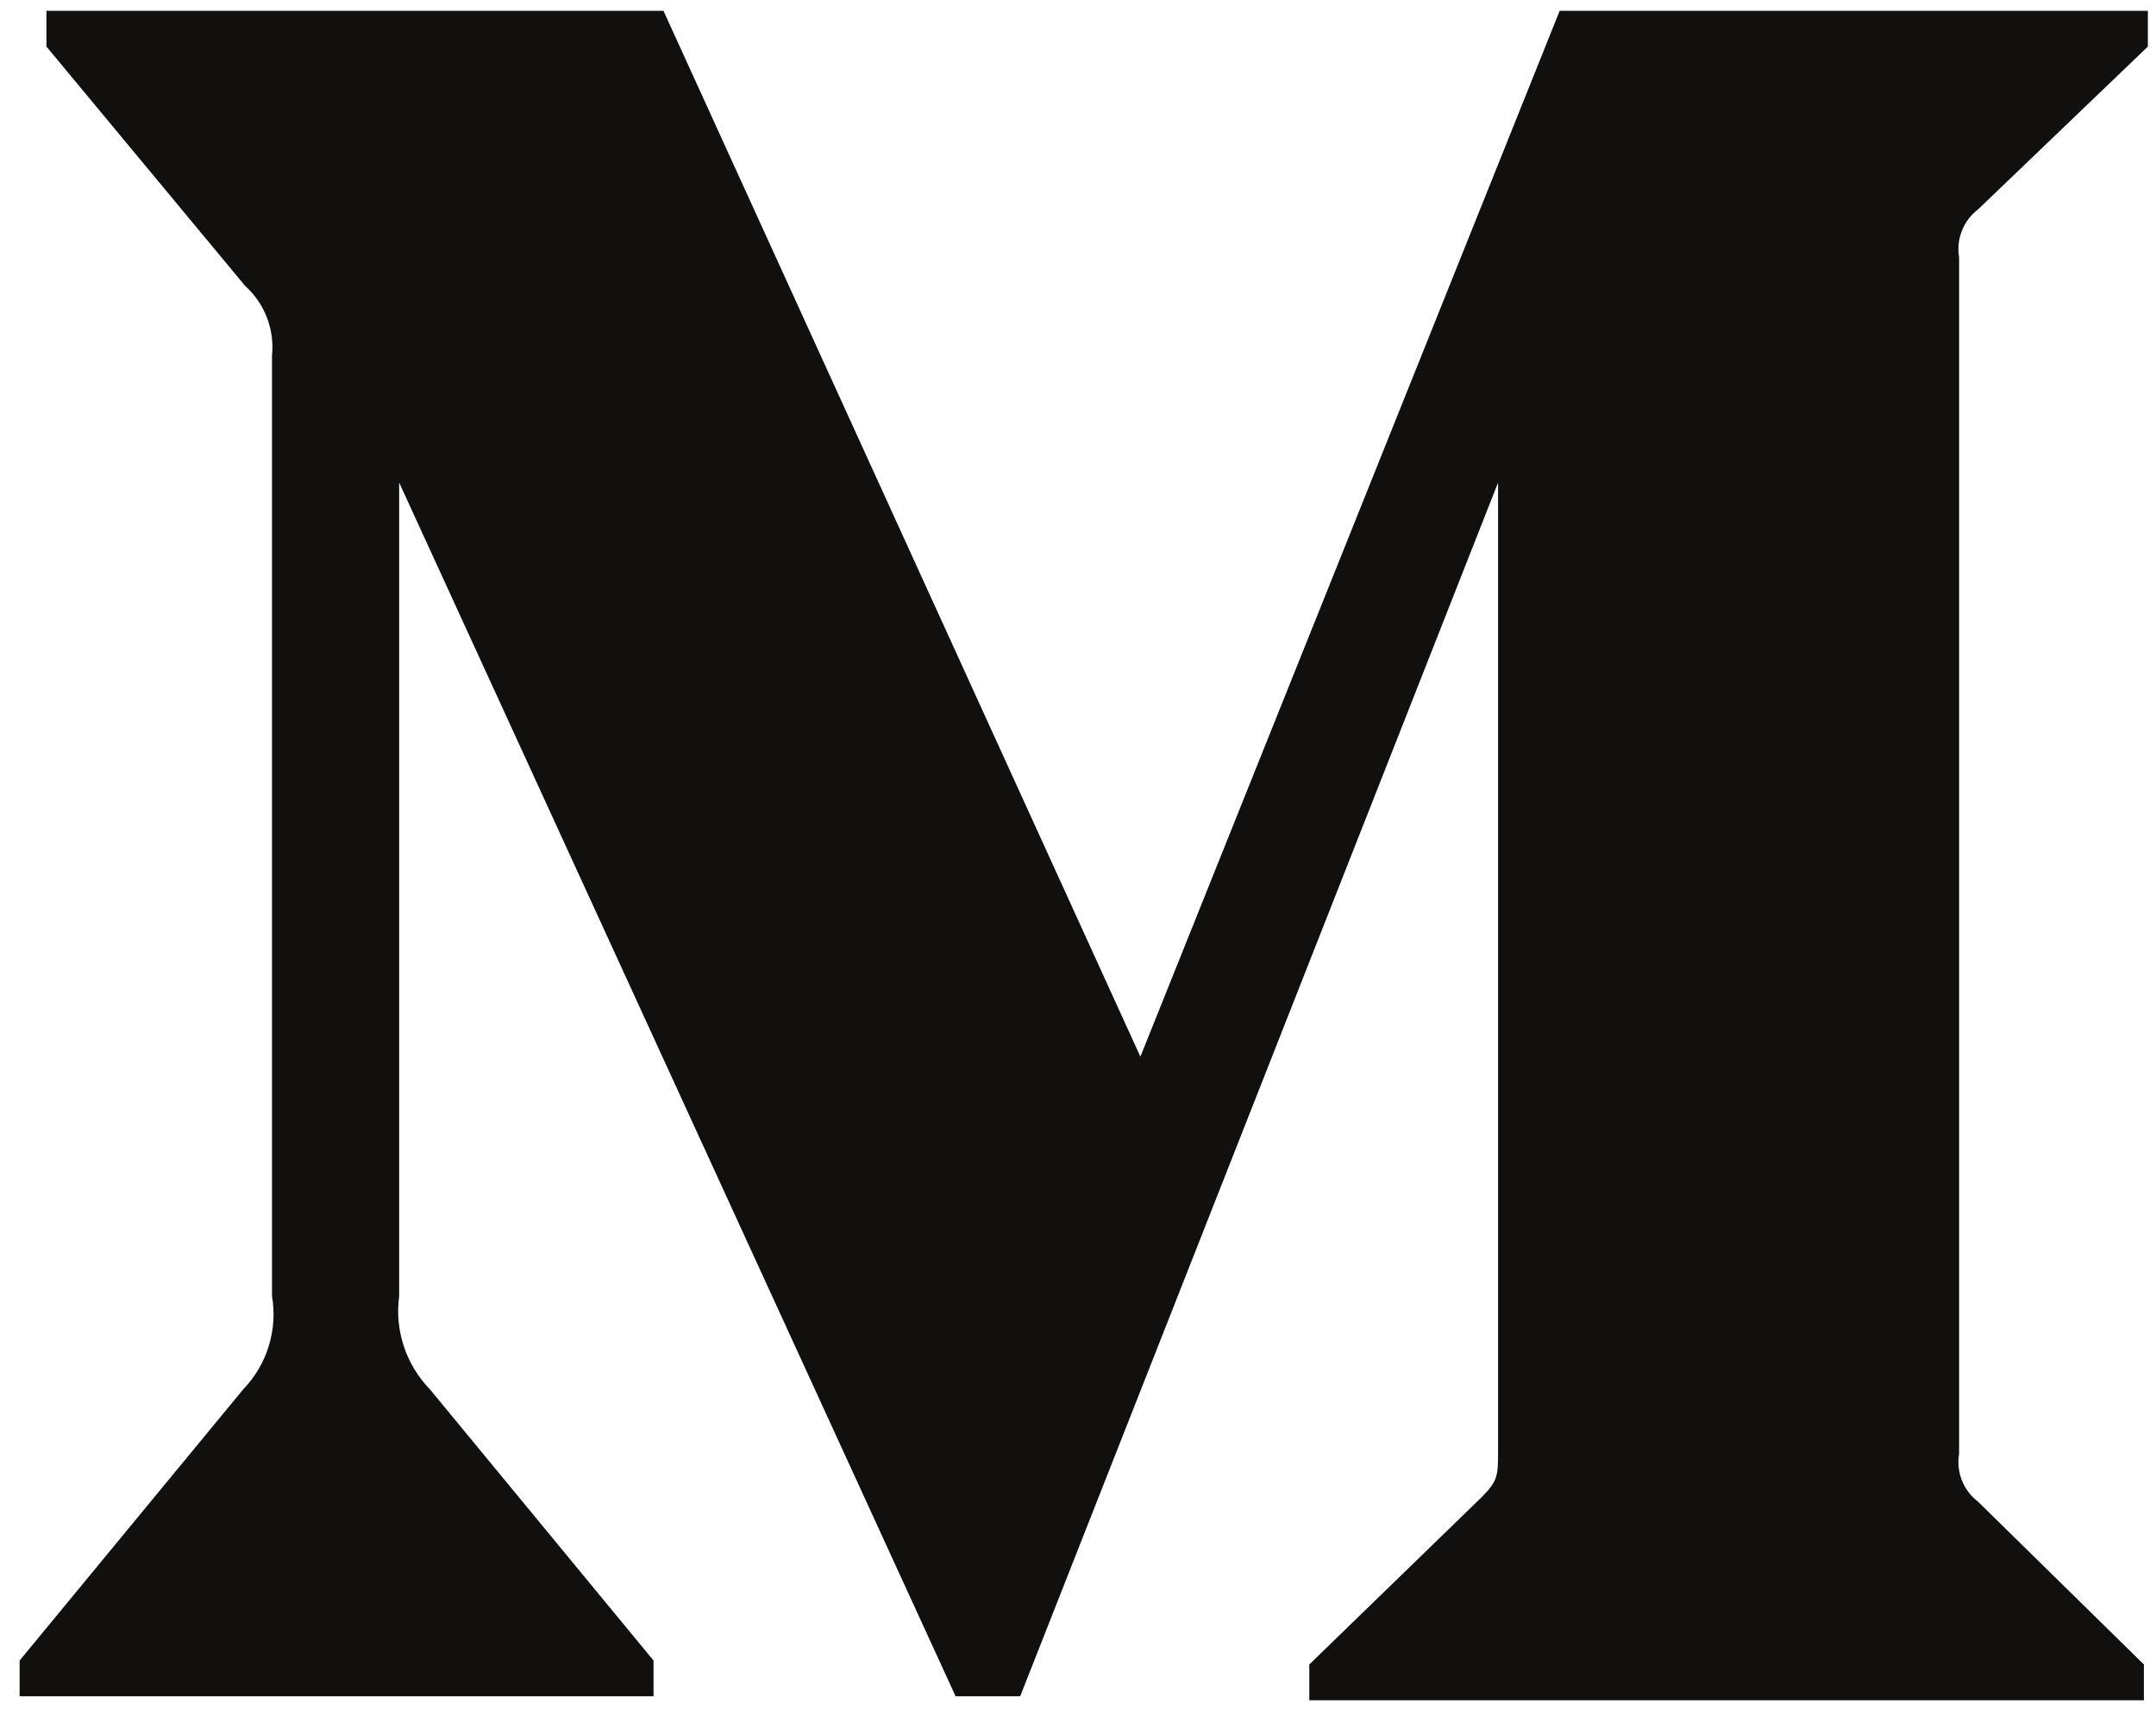 <?xml version="1.0" encoding="UTF-8"?>
<svg width="49px" height="39px" viewBox="0 0 49 39" version="1.1" xmlns="http://www.w3.org/2000/svg" xmlns:xlink="http://www.w3.org/1999/xlink">
    <title>Path</title>
    <g id="[NEW-UPDATE-Landing]" stroke="none" stroke-width="1" fill="none" fill-rule="evenodd">
        <g id="60---SaaS-04" transform="translate(-1073, -5460)" fill="#12100E" fill-rule="nonzero">
            <g id="CTA" transform="translate(150, 5190)">
                <g id="Logo" transform="translate(658, 0)">
                    <g id="Item" transform="translate(200, 200)">
                        <g id="monogram-medium-(1)" transform="translate(54, 54)">
                            <path d="M17.182,24.08 C17.242,23.486 17.016,22.899 16.572,22.499 L12.055,17.058 L12.055,16.246 L26.079,16.246 L36.918,40.018 L46.447,16.246 L59.815,16.246 L59.815,17.059 L55.954,20.761 C55.621,21.015 55.456,21.432 55.525,21.845 L55.525,49.048 C55.456,49.46 55.621,49.877 55.954,50.131 L59.725,53.833 L59.725,54.646 L40.757,54.646 L40.757,53.833 L44.663,50.041 C45.047,49.657 45.047,49.544 45.047,48.957 L45.047,26.969 L34.186,54.556 L32.718,54.556 L20.072,26.969 L20.072,45.458 C19.967,46.236 20.225,47.018 20.772,47.58 L25.853,53.743 L25.853,54.556 L11.446,54.556 L11.446,53.743 L16.527,47.58 C17.07,47.017 17.313,46.229 17.182,45.458 L17.182,24.08 Z" id="Path"></path>
                        </g>
                    </g>
                </g>
            </g>
        </g>
    </g>
</svg>